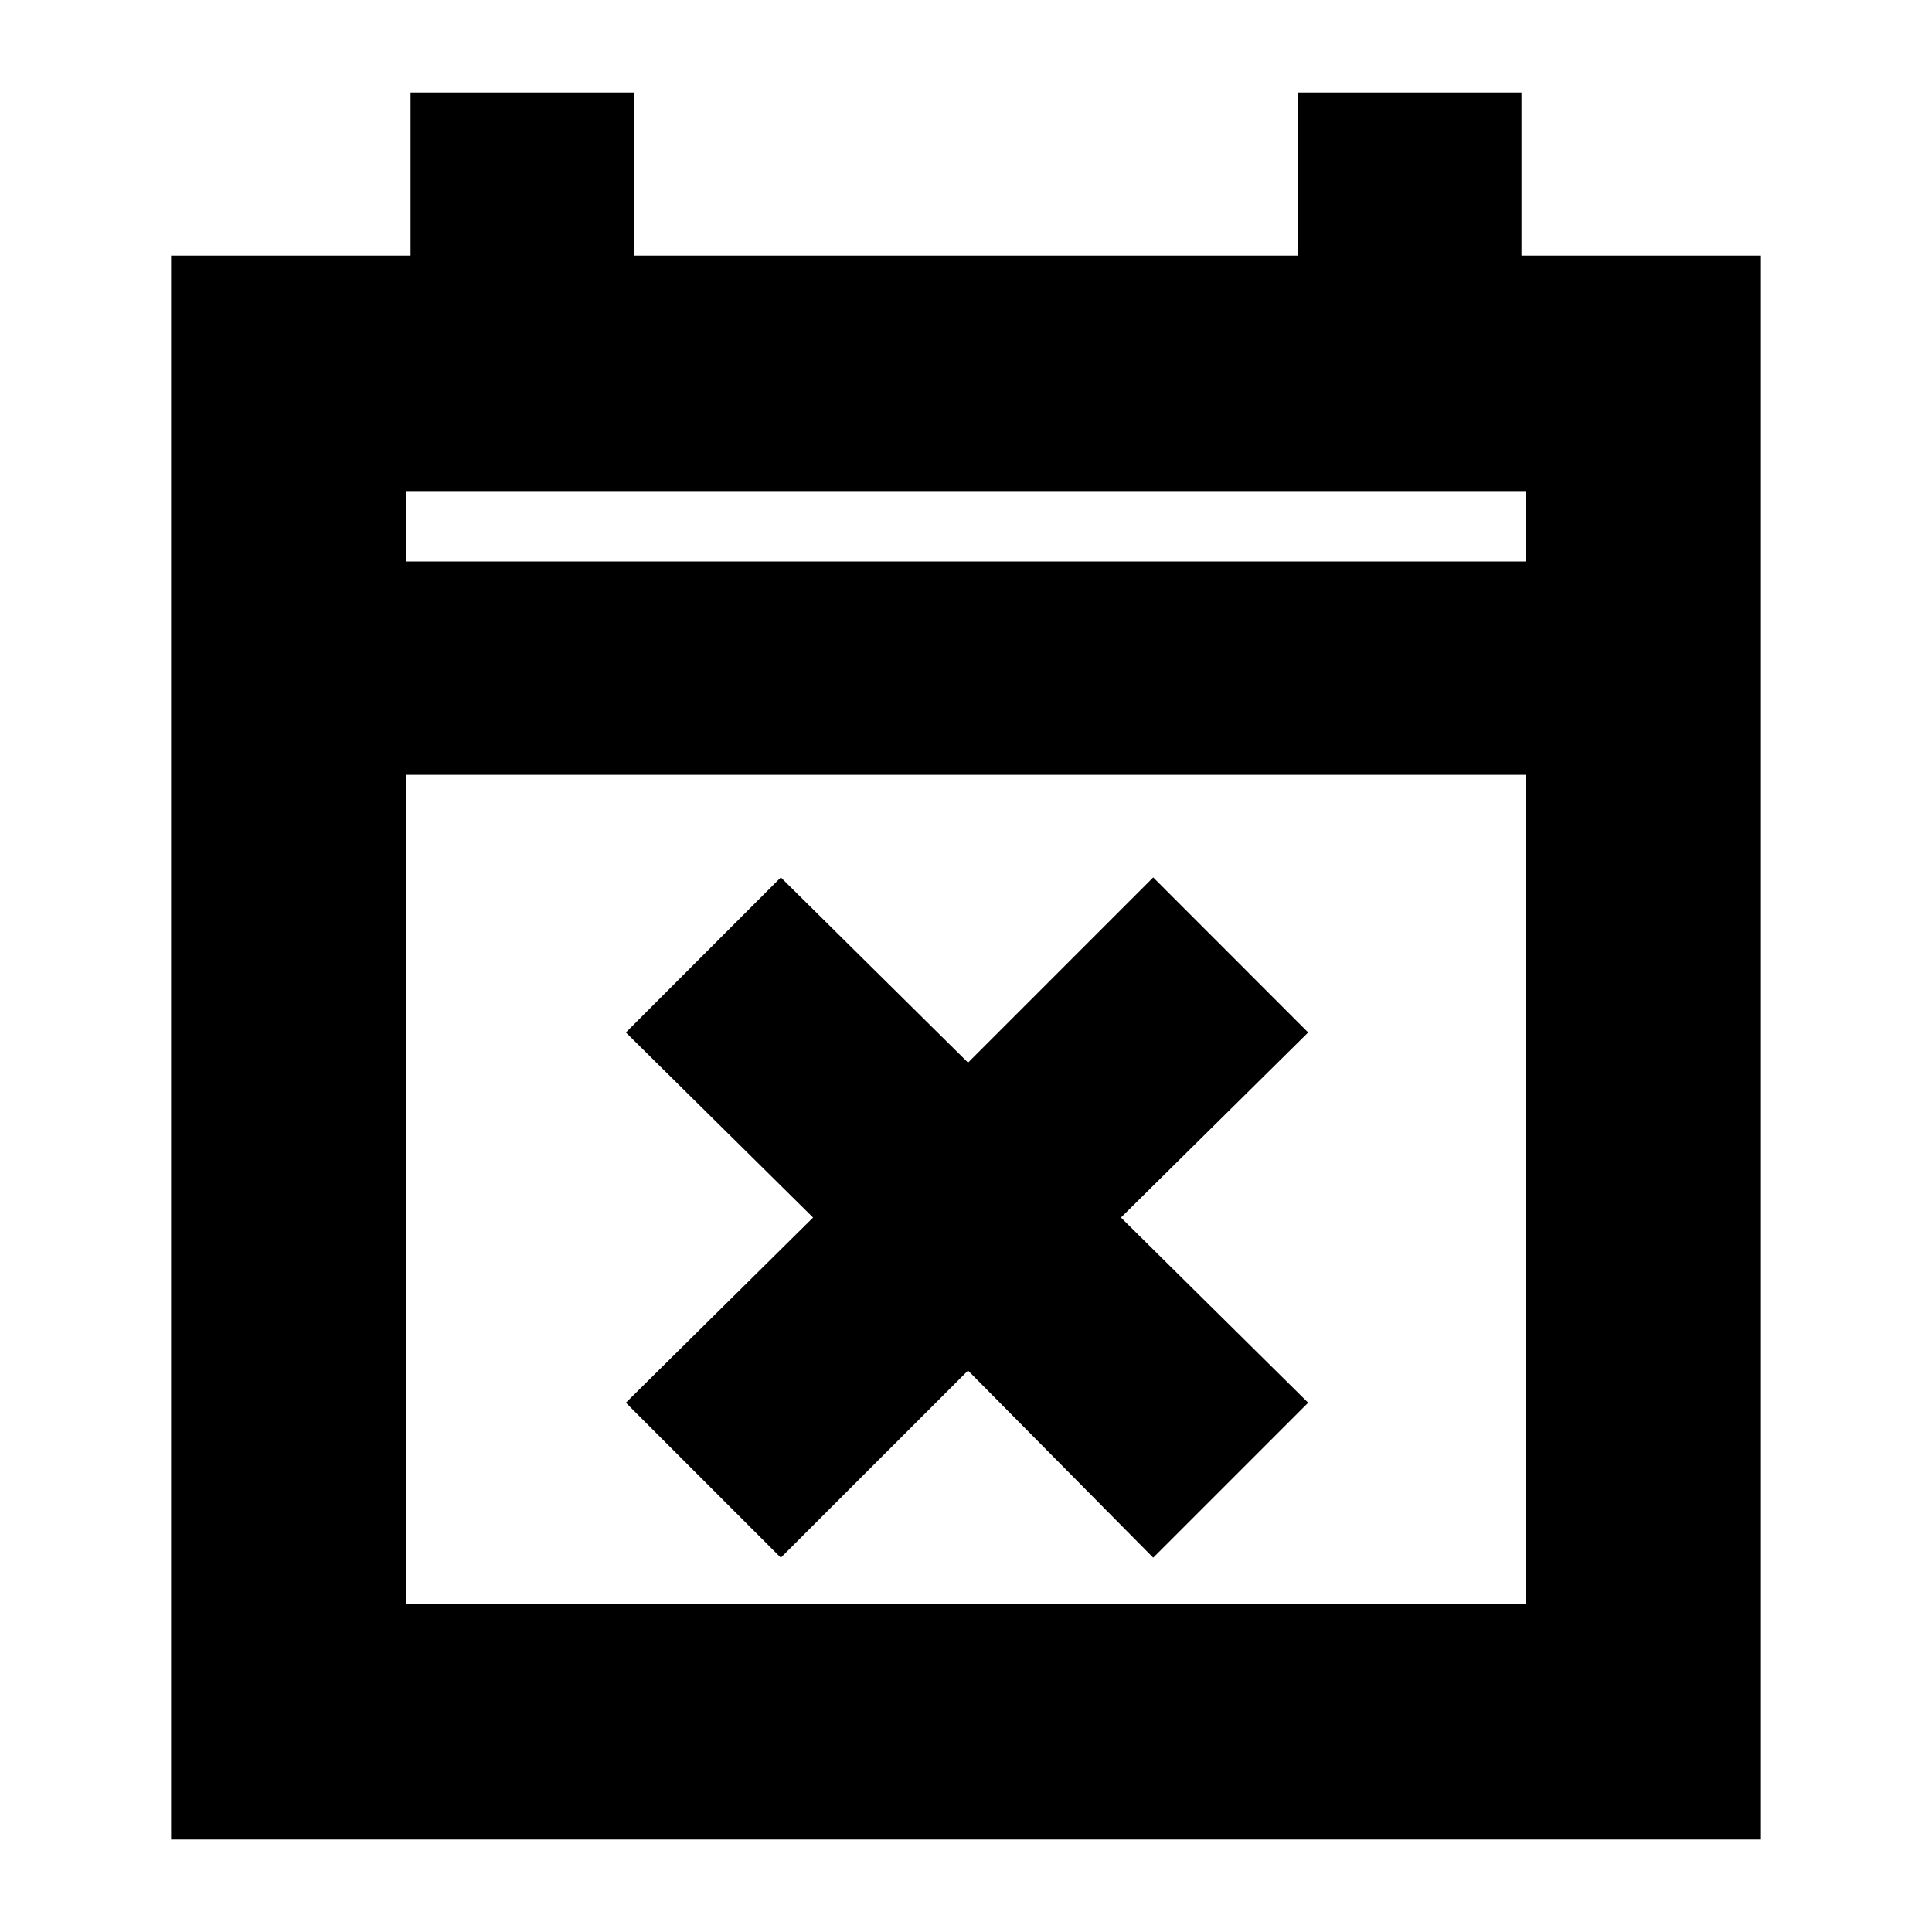 <svg xmlns="http://www.w3.org/2000/svg" height="20" width="20"><path d="m8.083 16.125-1.604-1.604 1.938-1.917-1.938-1.916 1.604-1.605L10.021 11l1.917-1.917 1.604 1.605-1.938 1.916 1.938 1.917-1.604 1.604-1.917-1.937Zm-6.312 2.917V2.646H4.25V.958h2.312v1.688h6.876V.958h2.312v1.688h2.479v16.396Zm2.437-2.438h11.584V8.021H4.208Zm0-10.792h11.584v-.729H4.208Zm0 0v-.729.729Z"/></svg>